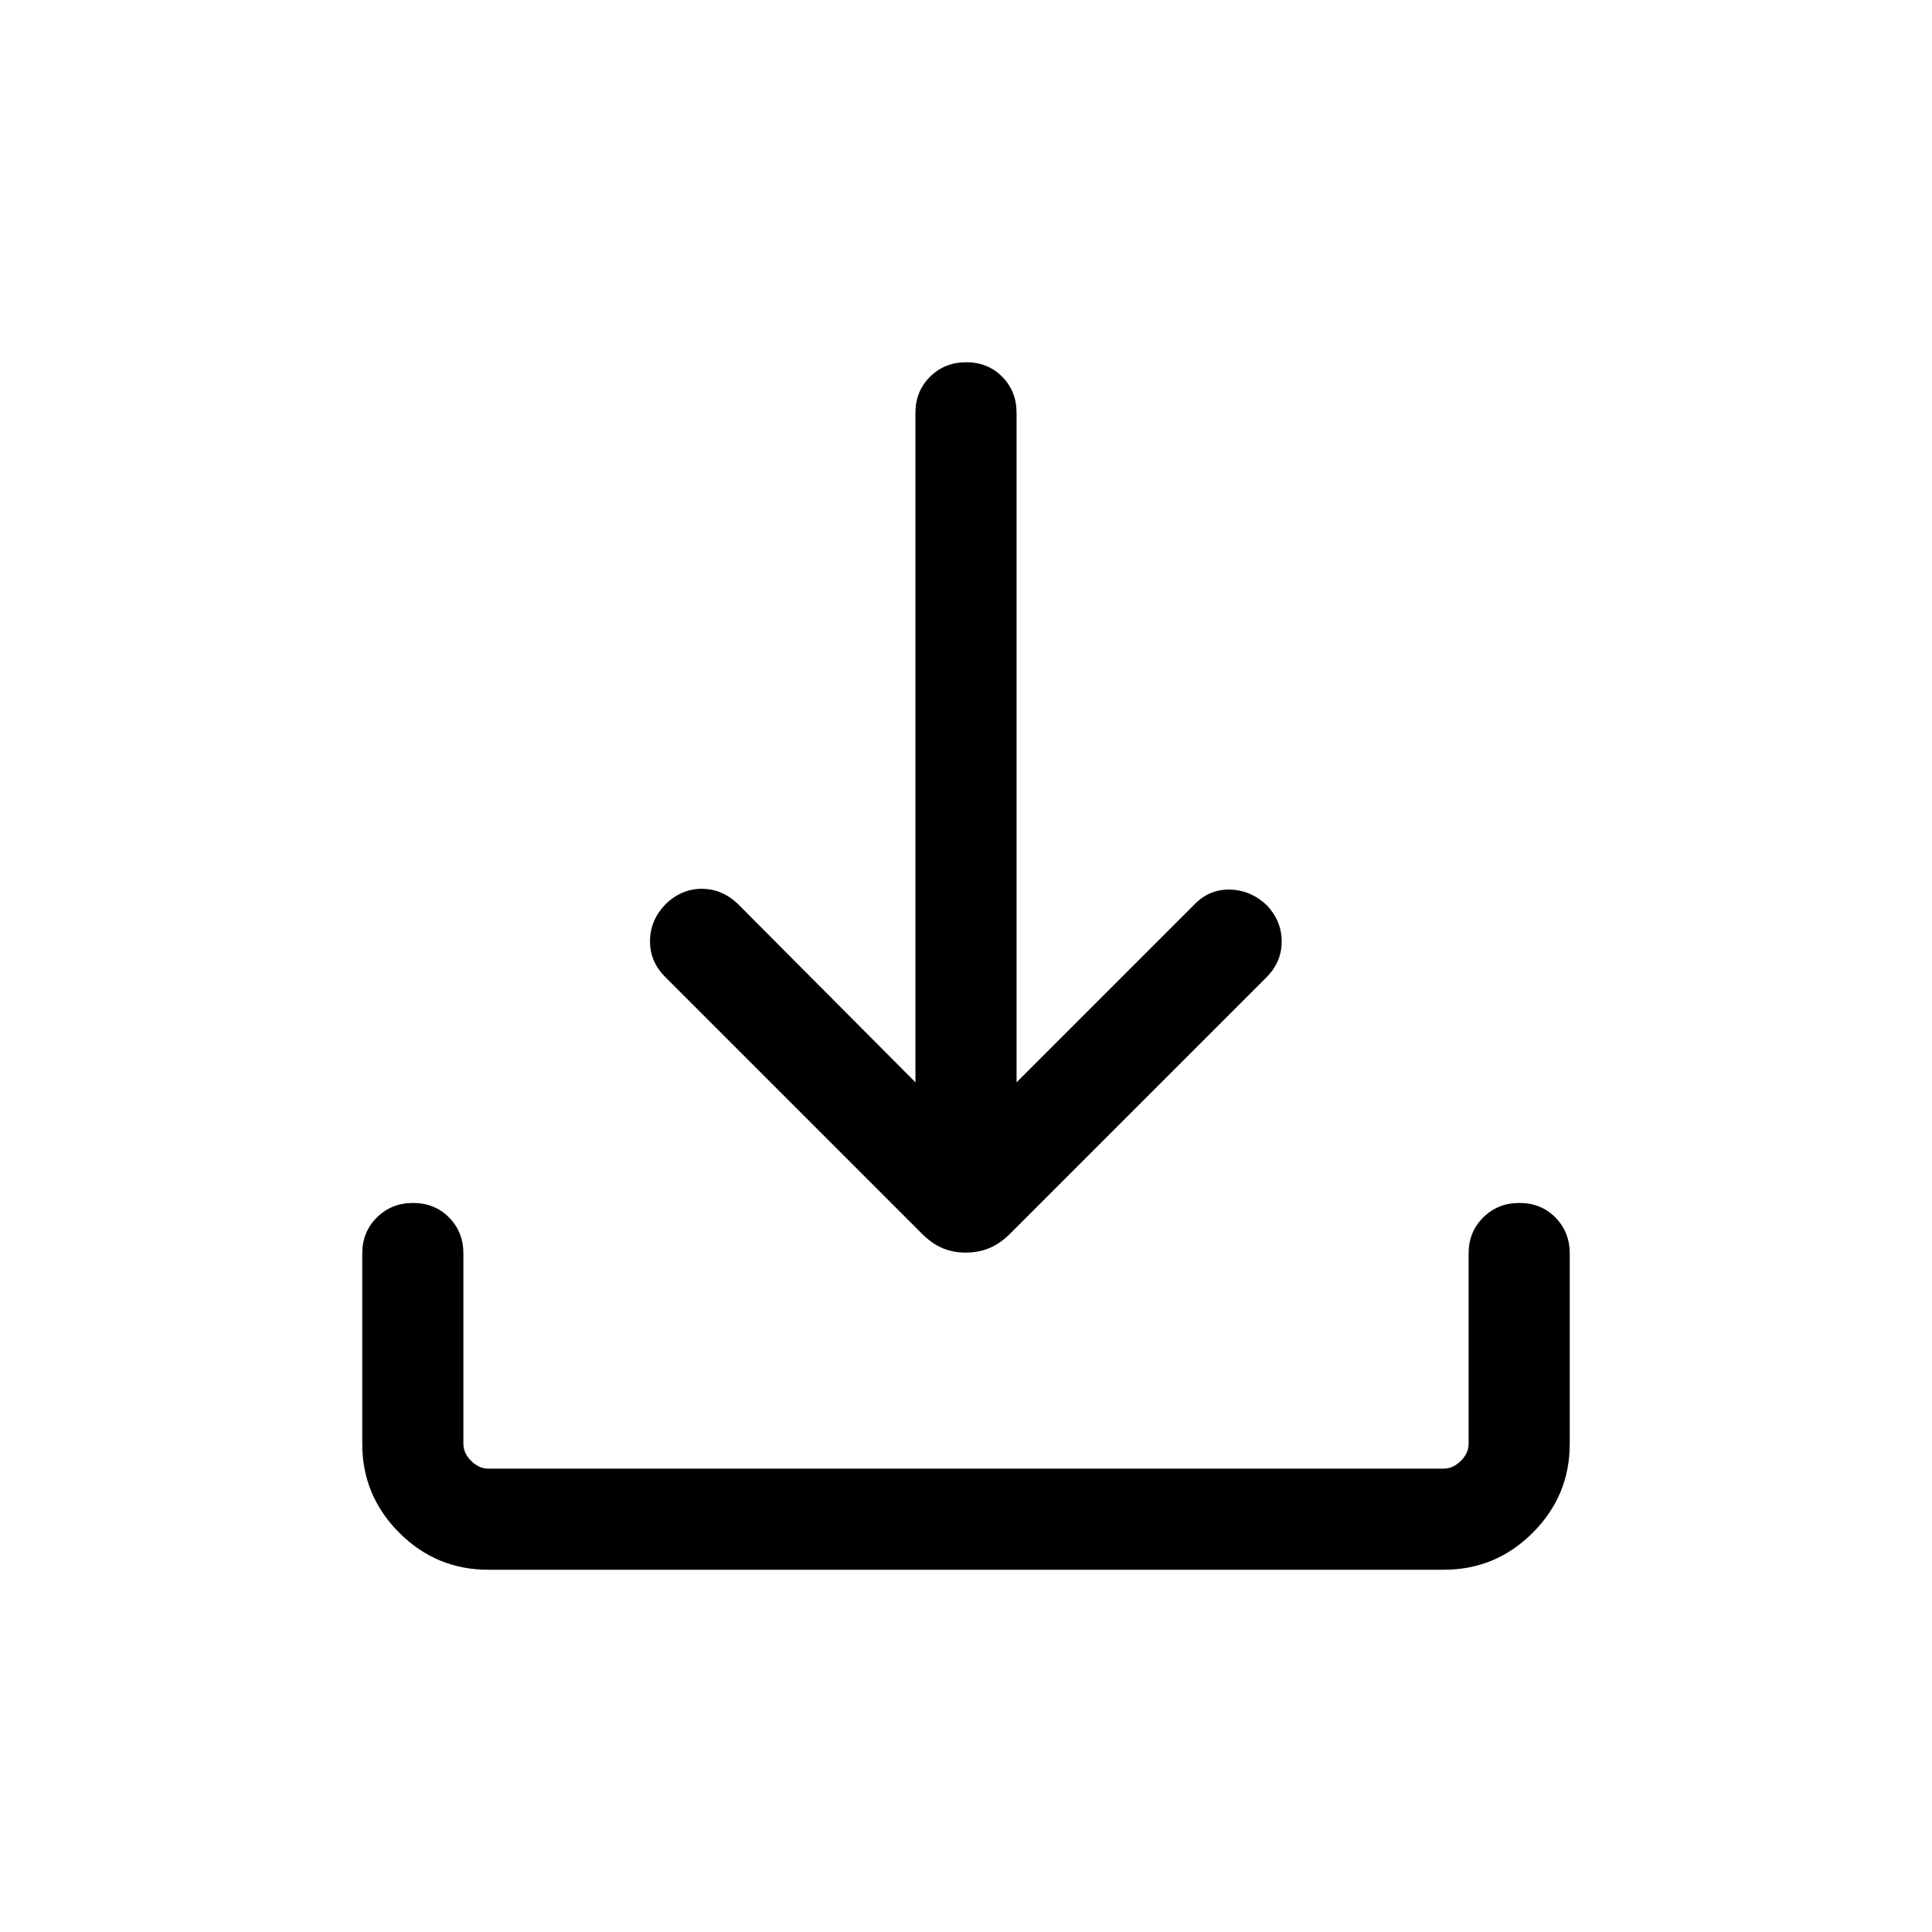 <svg xmlns="http://www.w3.org/2000/svg" height="40" viewBox="0 -960 960 960" width="40"><path d="M479.877-337.59q-6.287 0-11.569-2.231-5.282-2.231-10.18-7.128L330.309-474.768q-7.435-7.594-7.32-17.784.115-10.19 7.581-18.01 7.97-7.82 18.132-7.795 10.162.026 18.017 7.59l88.154 88.564v-332.668q0-10.698 7.249-17.913t17.999-7.215q10.75 0 17.878 7.215t7.128 17.913v332.668l88.565-88.564q7.302-7.436 17.535-7.192 10.233.243 18.314 7.807 7.333 7.867 7.318 18.049-.015 10.181-7.579 17.745L501.882-346.959q-4.908 4.907-10.313 7.138t-11.692 2.231ZM242.565-180.001q-25.788 0-44.176-18.388t-18.388-44.176v-94.564q0-10.698 7.25-17.913 7.249-7.214 17.999-7.214t17.878 7.214q7.128 7.215 7.128 17.913v94.564q0 4.616 3.847 8.462 3.846 3.847 8.462 3.847h474.87q4.616 0 8.462-3.847 3.847-3.846 3.847-8.462v-94.564q0-10.698 7.249-17.913 7.25-7.214 17.999-7.214 10.751 0 17.879 7.214 7.128 7.215 7.128 17.913v94.564q0 25.788-18.388 44.176t-44.176 18.388h-474.87Z"/></svg>